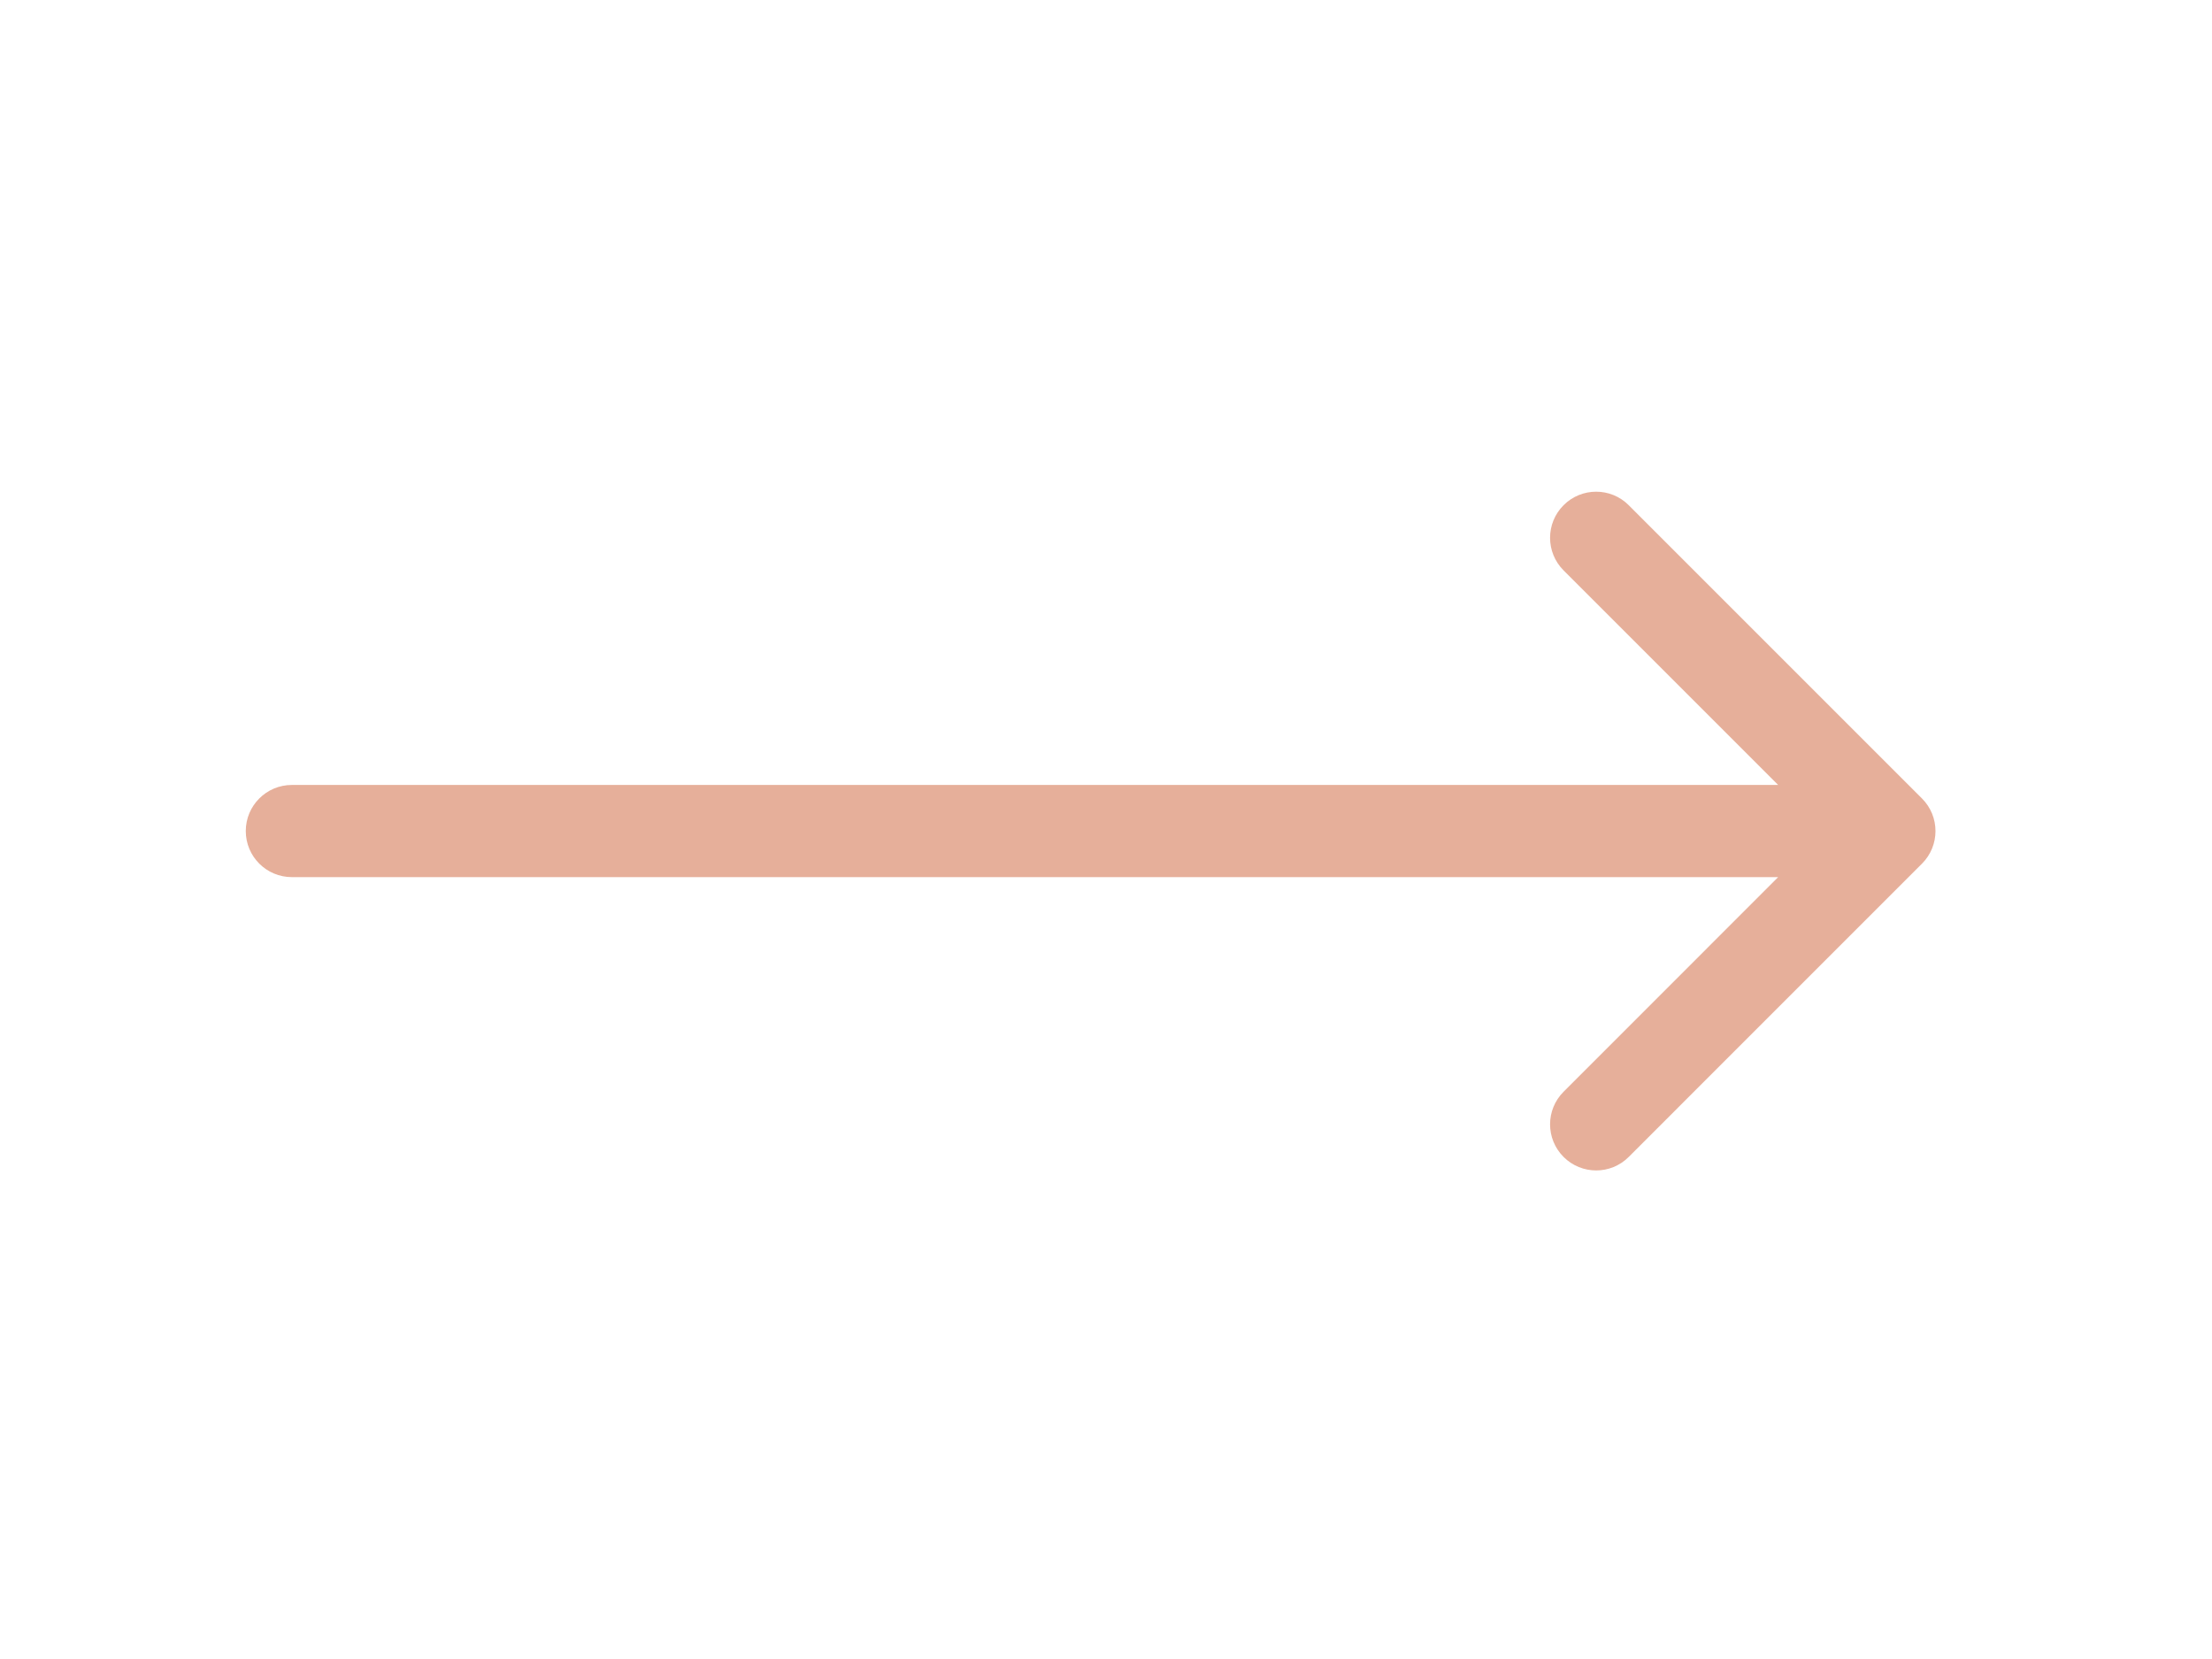 <svg width="36" height="27" viewBox="0 0 36 27" fill="none" xmlns="http://www.w3.org/2000/svg">
<path d="M4.75 12.775C4.336 12.775 4 13.111 4 13.525C4 13.94 4.336 14.275 4.75 14.275L4.75 12.775ZM31.28 14.056C31.573 13.763 31.573 13.288 31.28 12.995L26.507 8.222C26.215 7.929 25.74 7.929 25.447 8.222C25.154 8.515 25.154 8.99 25.447 9.283L29.689 13.525L25.447 17.768C25.154 18.061 25.154 18.536 25.447 18.829C25.74 19.122 26.215 19.122 26.507 18.829L31.28 14.056ZM4.75 14.275L30.75 14.275L30.75 12.775L4.75 12.775L4.75 14.275Z" fill="#E6AF9A"/>
</svg>
